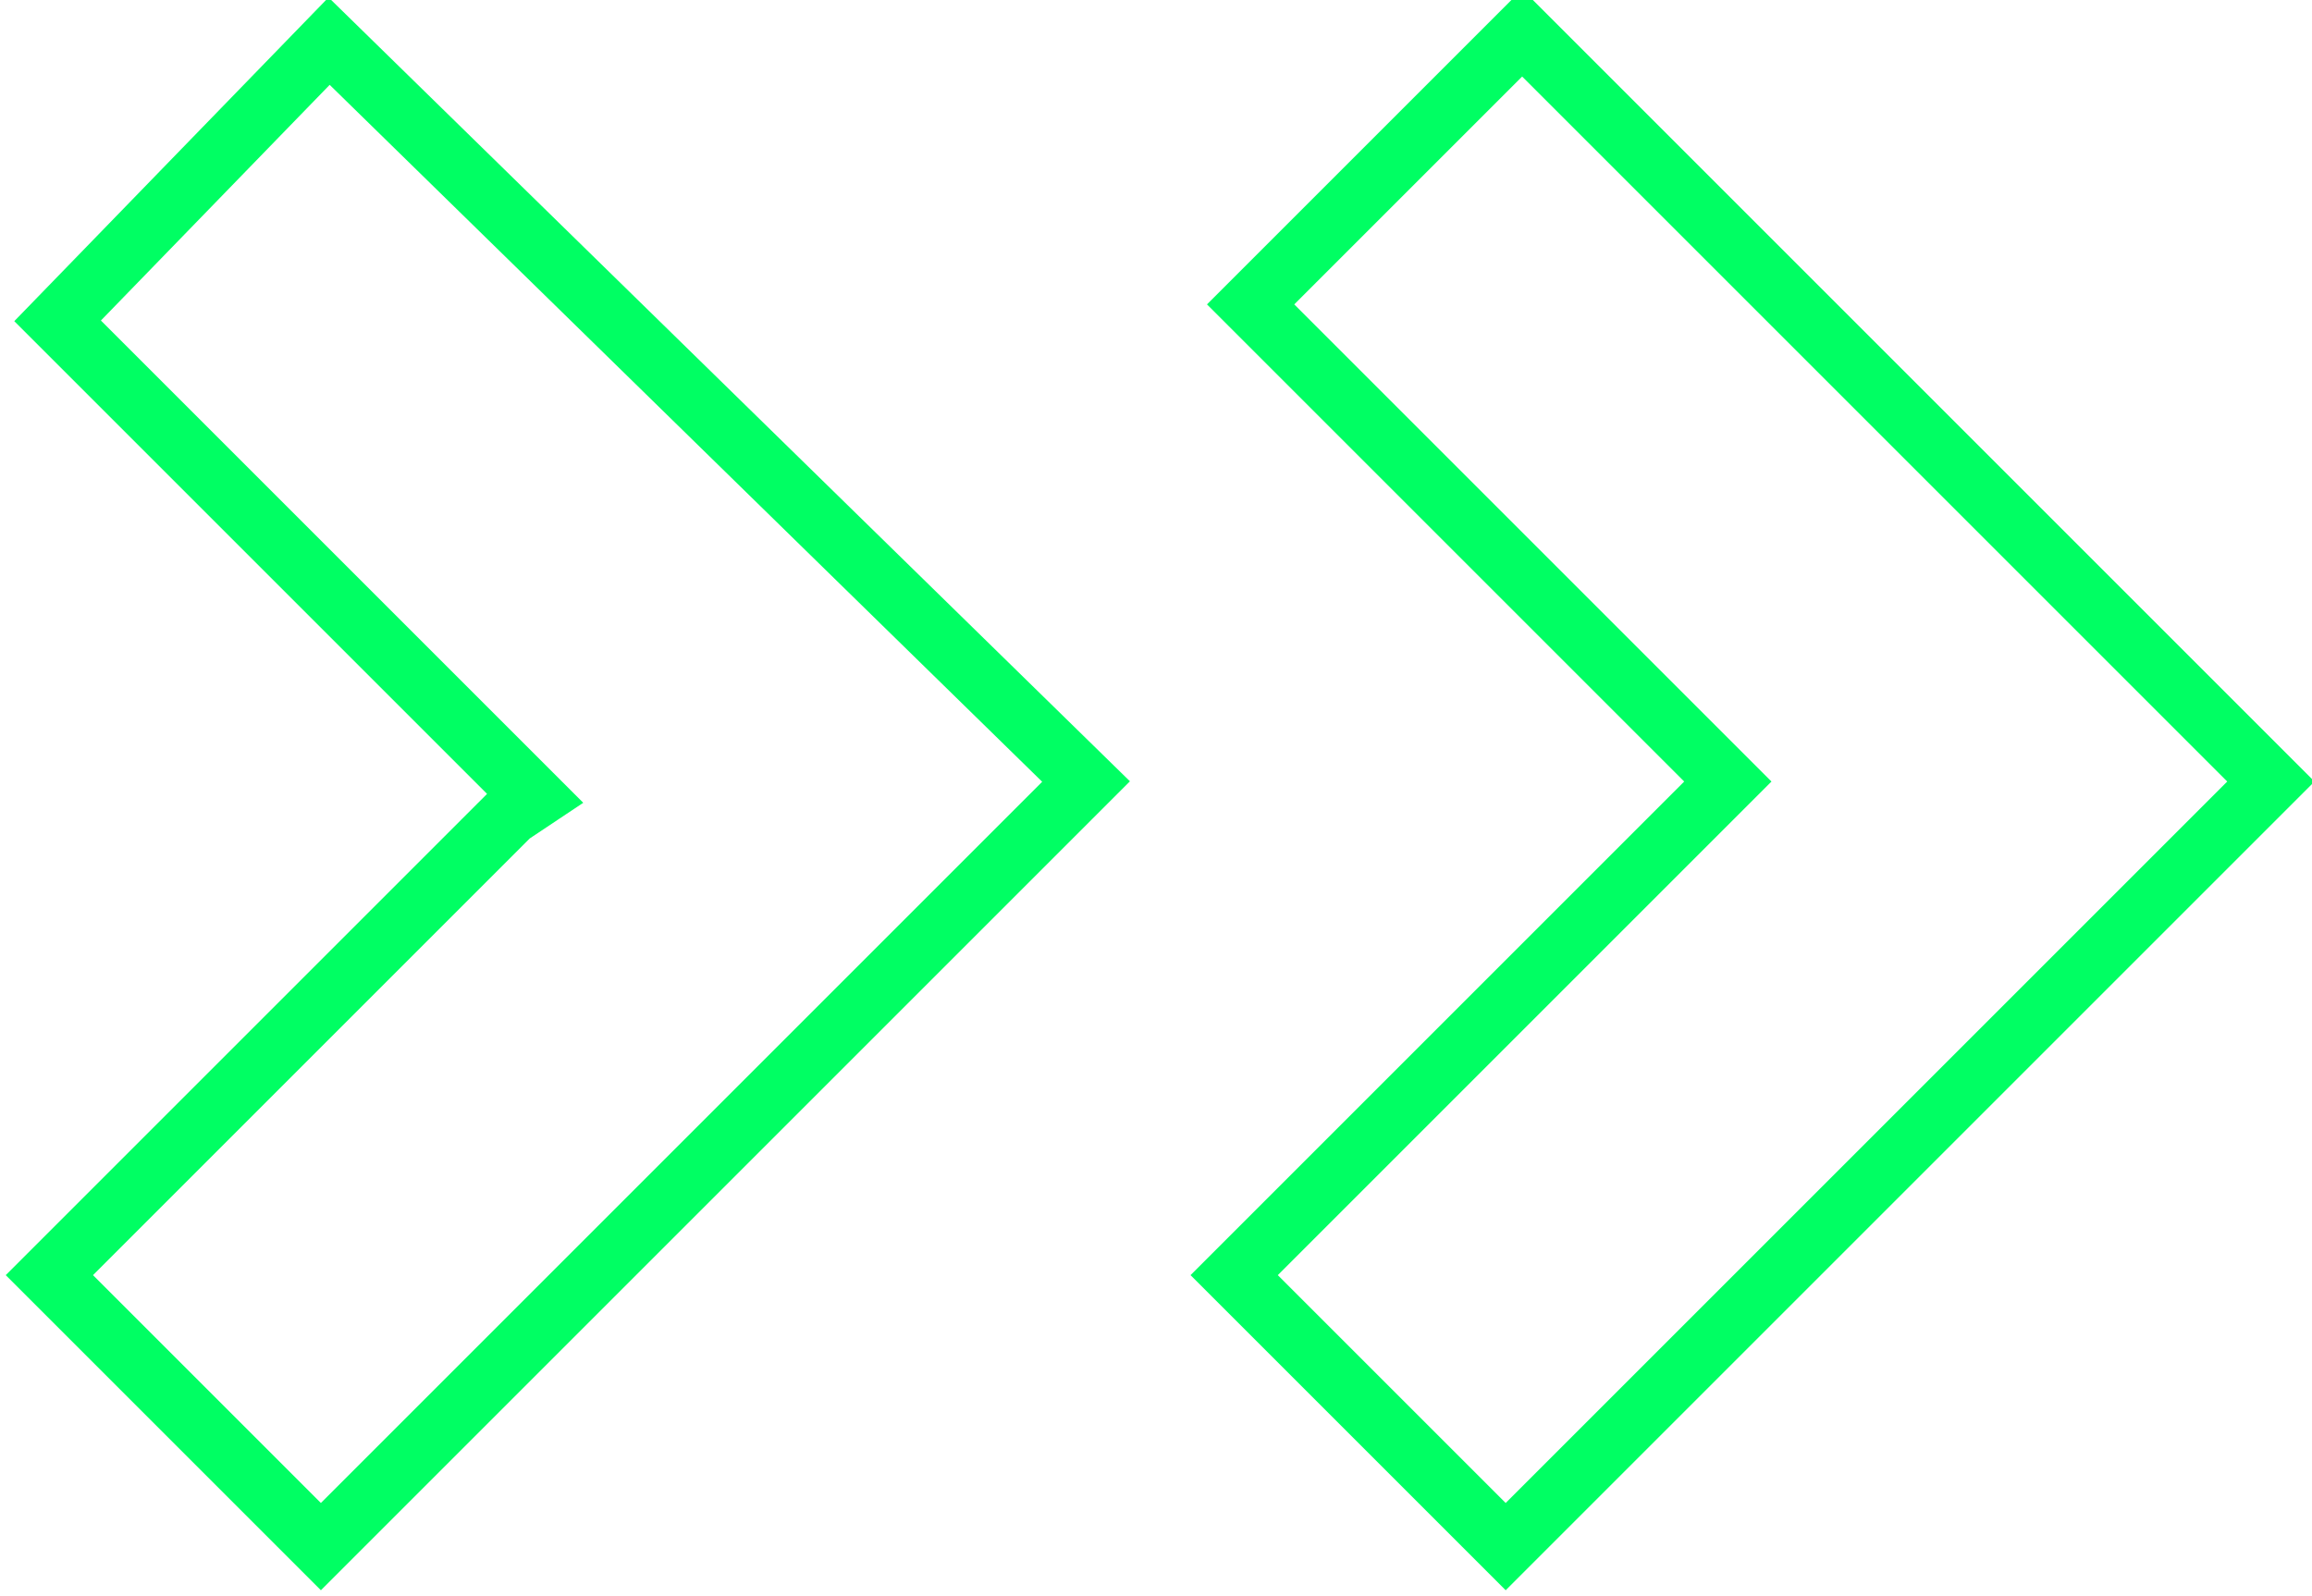 <?xml version="1.0" encoding="utf-8"?>
<!-- Generator: Adobe Illustrator 26.0.3, SVG Export Plug-In . SVG Version: 6.00 Build 0)  -->
<svg version="1.1" id="圖層_1" xmlns="http://www.w3.org/2000/svg" xmlns:xlink="http://www.w3.org/1999/xlink" x="0px" y="0px"
	 viewBox="0 0 28.1 19.4" style="enable-background:new 0 0 28.1 19.4;" xml:space="preserve">
<style type="text/css">
	.st0{fill:none;stroke:#00FF63;stroke-width:0.75;}
</style>
<g>
	<path class="st0" d="M6.2,9.9l-5.6,5.6l3.3,3.3l9.3-9.3L4,0.5L0.7,3.9l5.5,5.5l0.3,0.3L6.2,9.9z"/>
	<path class="st0" d="M20.6,9.9L15,15.5l3.3,3.3l9.3-9.3l-9.1-9.1l-3.3,3.3l5.5,5.5l0.3,0.3L20.6,9.9z"/>
</g>
</svg>
